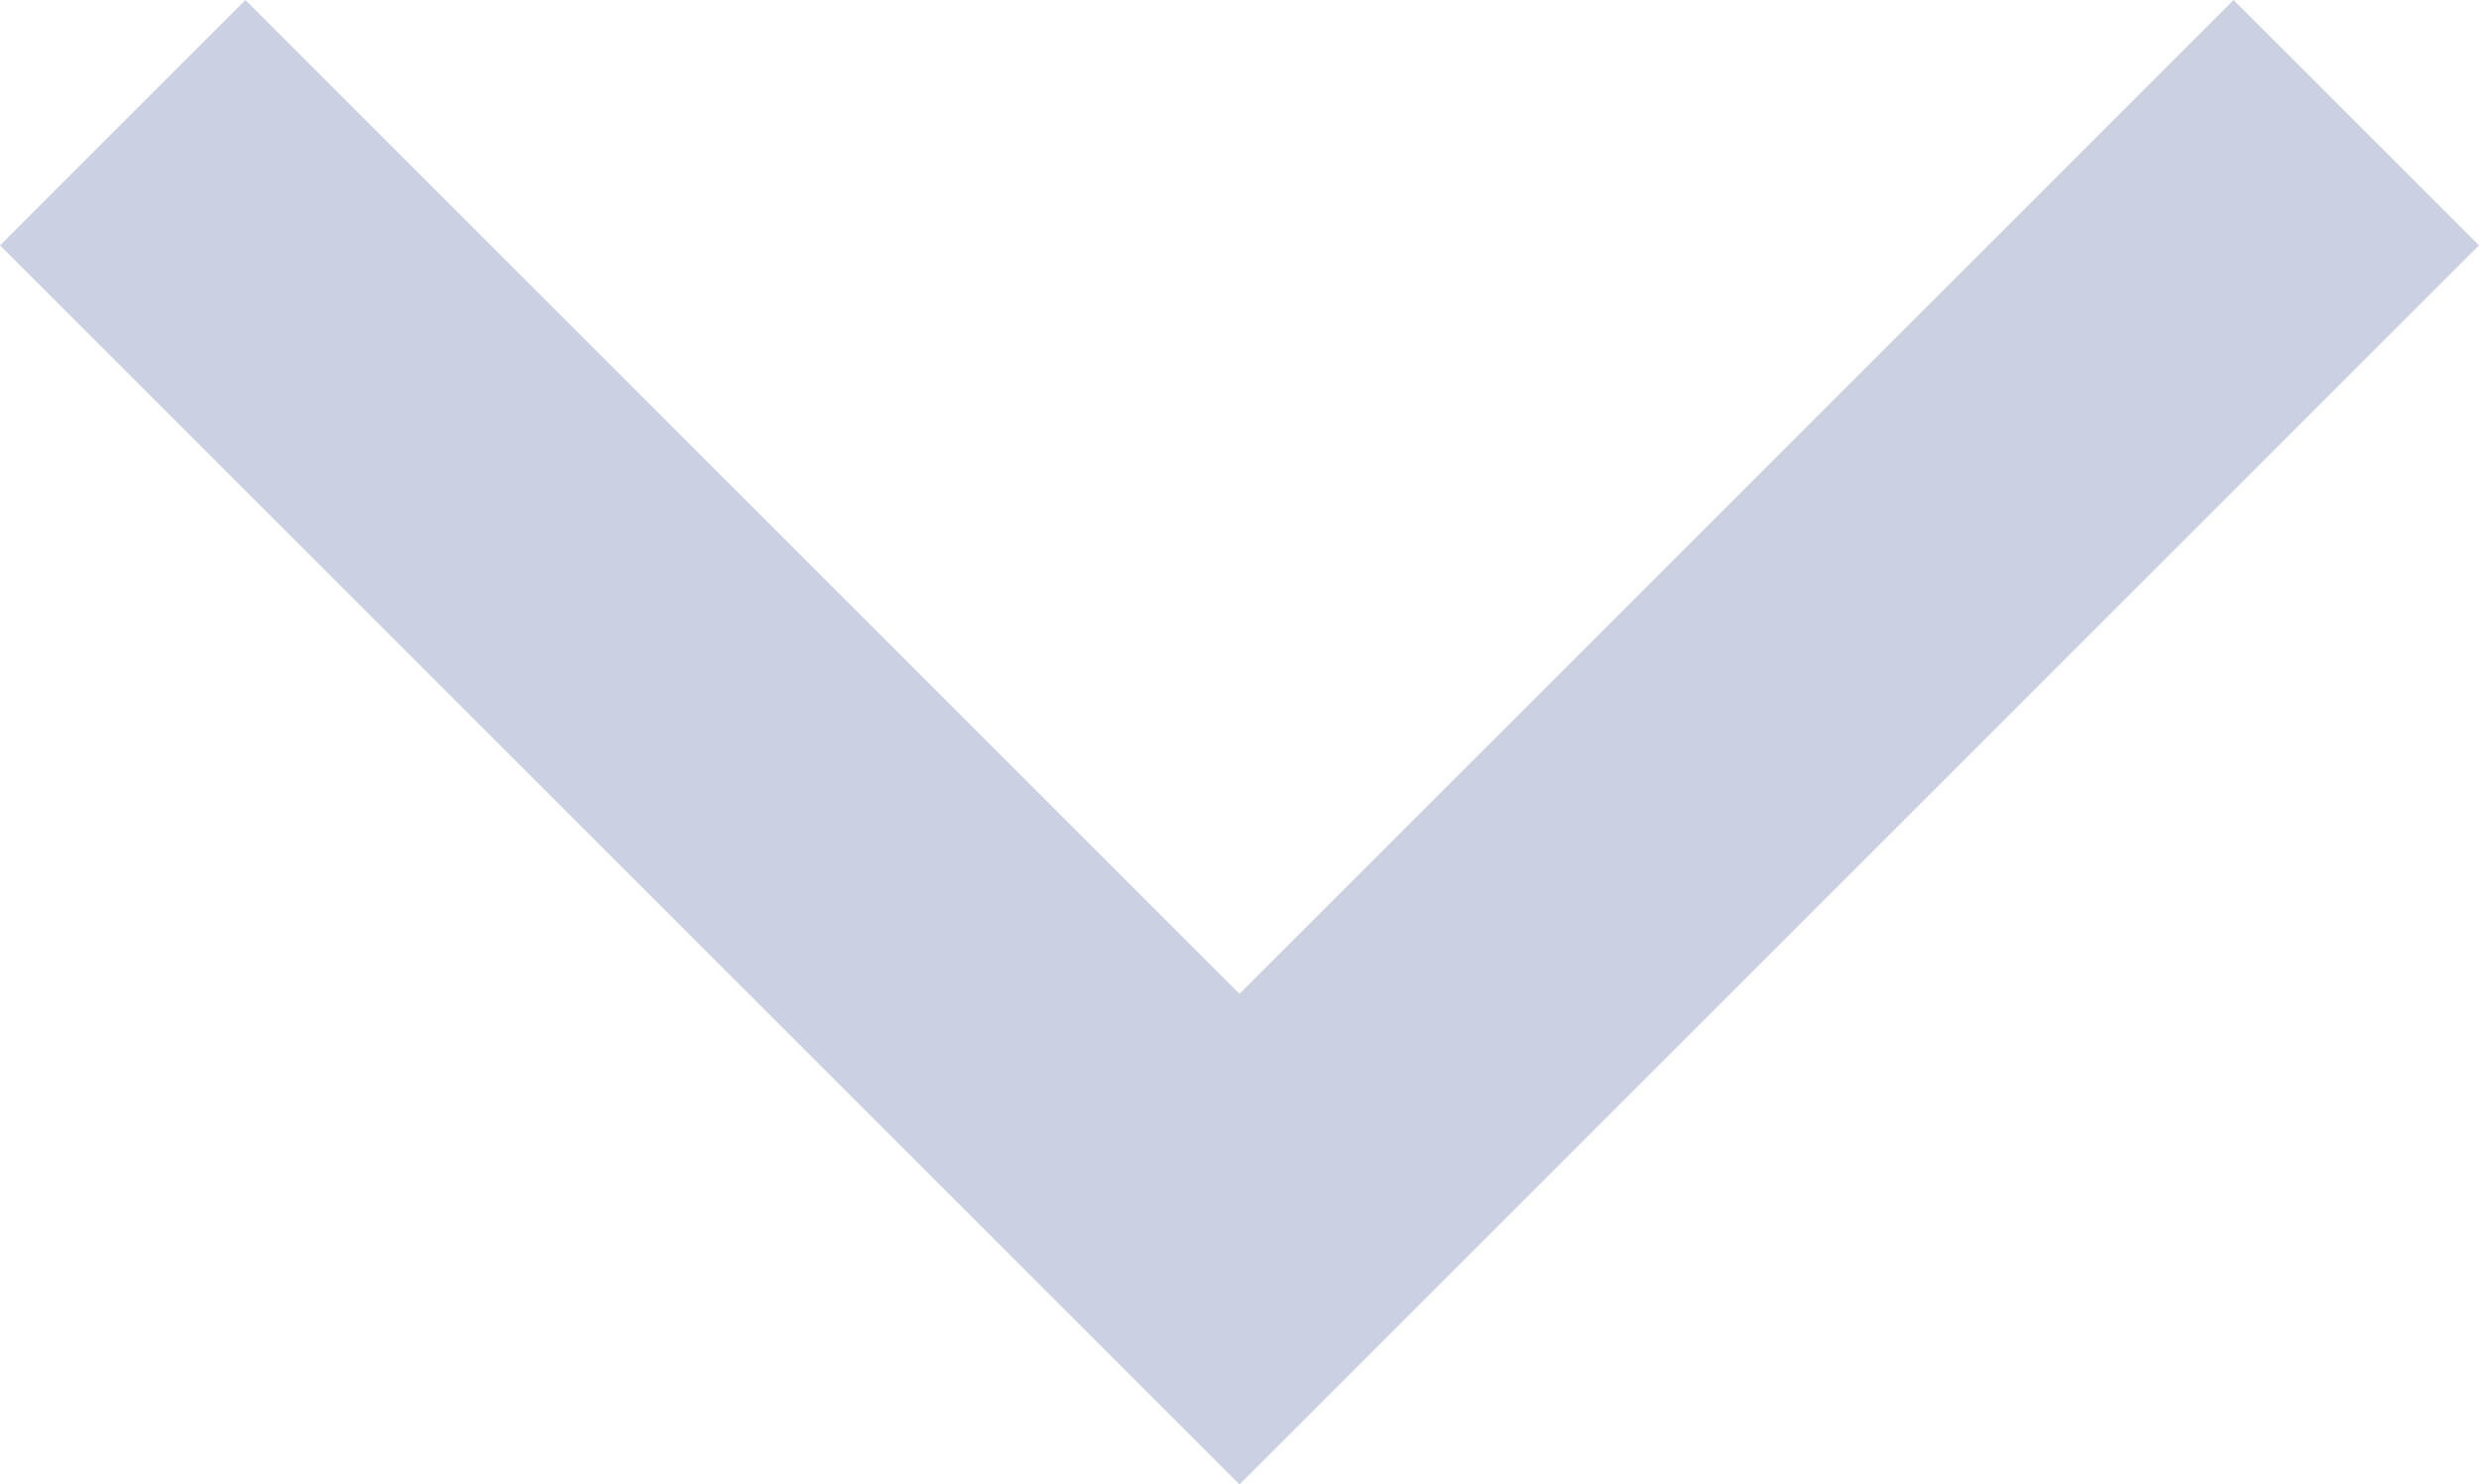 <svg xmlns="http://www.w3.org/2000/svg" width="14.284" height="8.556" viewBox="0 0 14.284 8.556">
  <path id="Path_454" data-name="Path 454" d="M85.512,22l6.435,6.435L98.382,22" transform="translate(-84.805 -21.293)" fill="none" stroke="#cbd1e0" stroke-width="2"/>
</svg>
